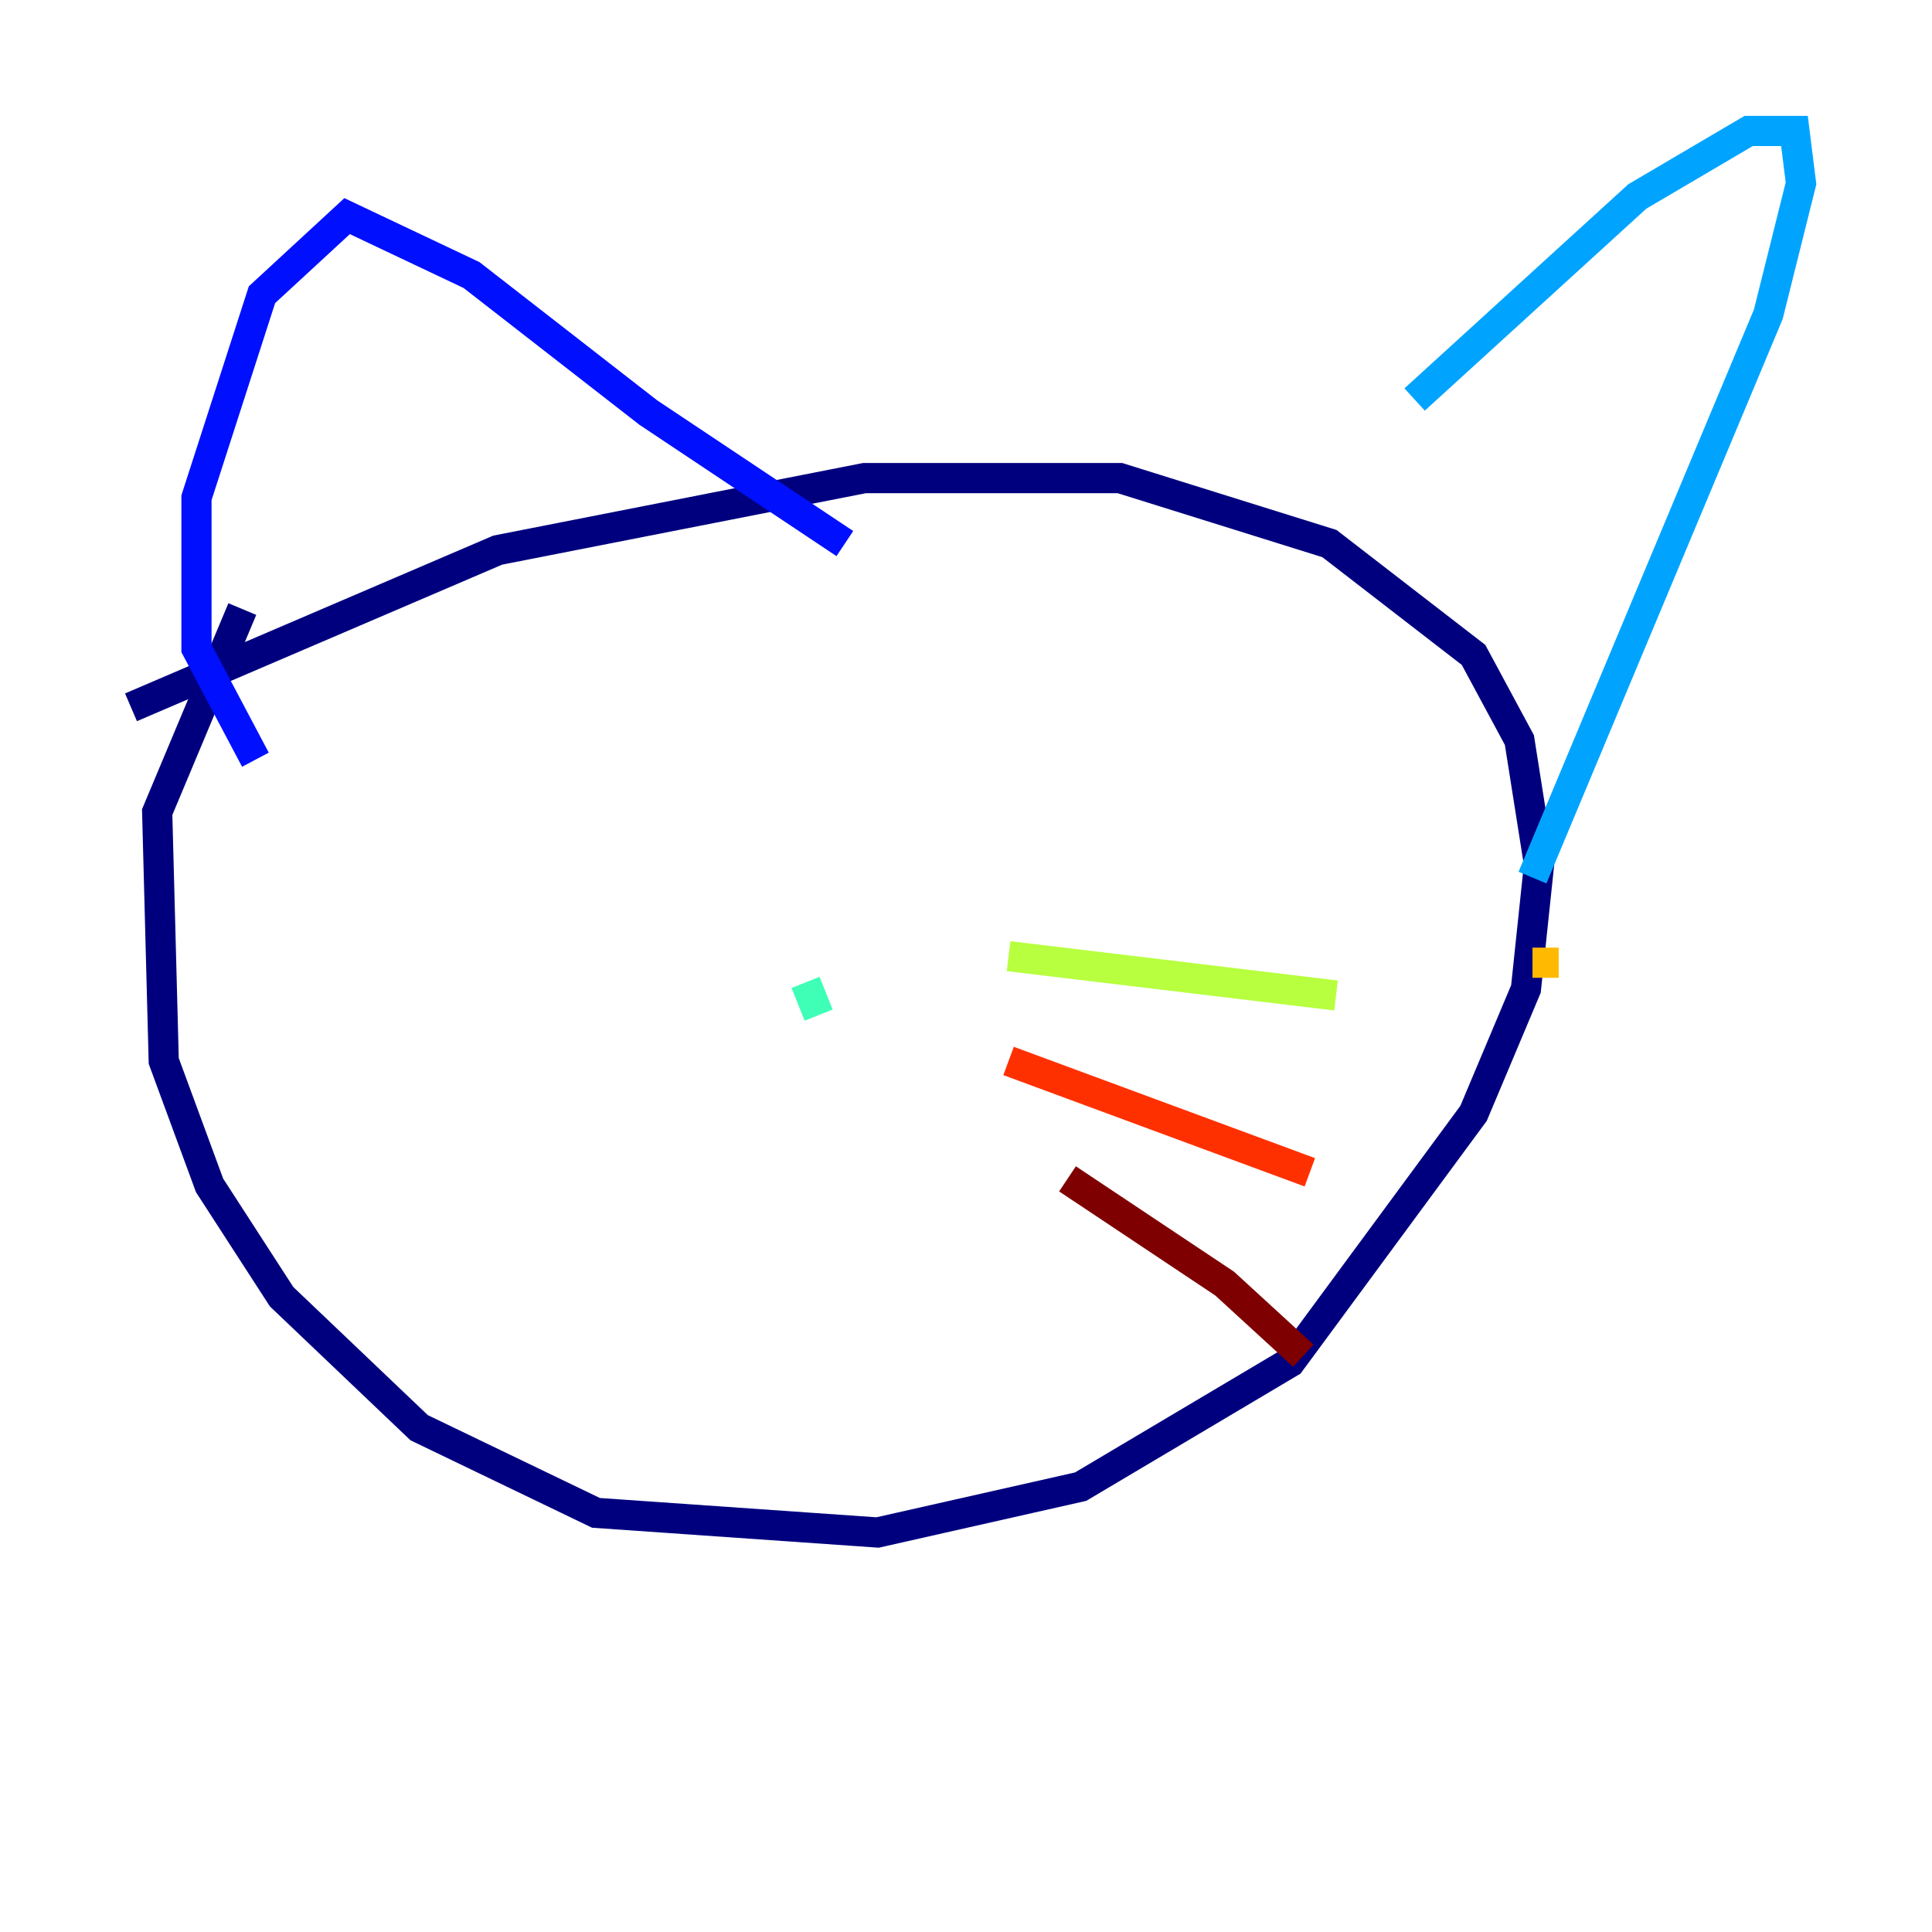 <?xml version="1.0" encoding="utf-8" ?>
<svg baseProfile="tiny" height="128" version="1.2" viewBox="0,0,128,128" width="128" xmlns="http://www.w3.org/2000/svg" xmlns:ev="http://www.w3.org/2001/xml-events" xmlns:xlink="http://www.w3.org/1999/xlink"><defs /><polyline fill="none" points="8.678,46.861 32.976,36.447 57.275,31.675 74.197,31.675 88.081,36.014 97.627,43.39 100.664,49.031 101.966,57.275 101.098,65.519 97.627,73.763 85.478,90.251 71.593,98.495 58.142,101.532 39.485,100.231 27.77,94.59 18.658,85.912 13.885,78.536 10.848,70.291 10.414,53.803 16.054,40.352" stroke="#00007f" stroke-width="2" /><polyline fill="none" points="16.922,50.332 13.017,42.956 13.017,32.976 17.356,19.525 22.997,14.319 31.241,18.224 42.956,27.336 55.973,36.014" stroke="#0010ff" stroke-width="2" /><polyline fill="none" points="93.722,26.468 108.475,13.017 115.851,8.678 118.888,8.678 119.322,12.149 117.153,20.827 101.532,58.142" stroke="#00a4ff" stroke-width="2" /><polyline fill="none" points="53.37,65.085 54.237,67.254" stroke="#3fffb7" stroke-width="2" /><polyline fill="none" points="66.82,63.349 88.515,65.953" stroke="#b7ff3f" stroke-width="2" /><polyline fill="none" points="101.532,63.783 103.268,63.783" stroke="#ffb900" stroke-width="2" /><polyline fill="none" points="66.82,70.291 86.78,77.668" stroke="#ff3000" stroke-width="2" /><polyline fill="none" points="70.725,78.102 81.139,85.044 86.346,89.817" stroke="#7f0000" stroke-width="2" /></svg>